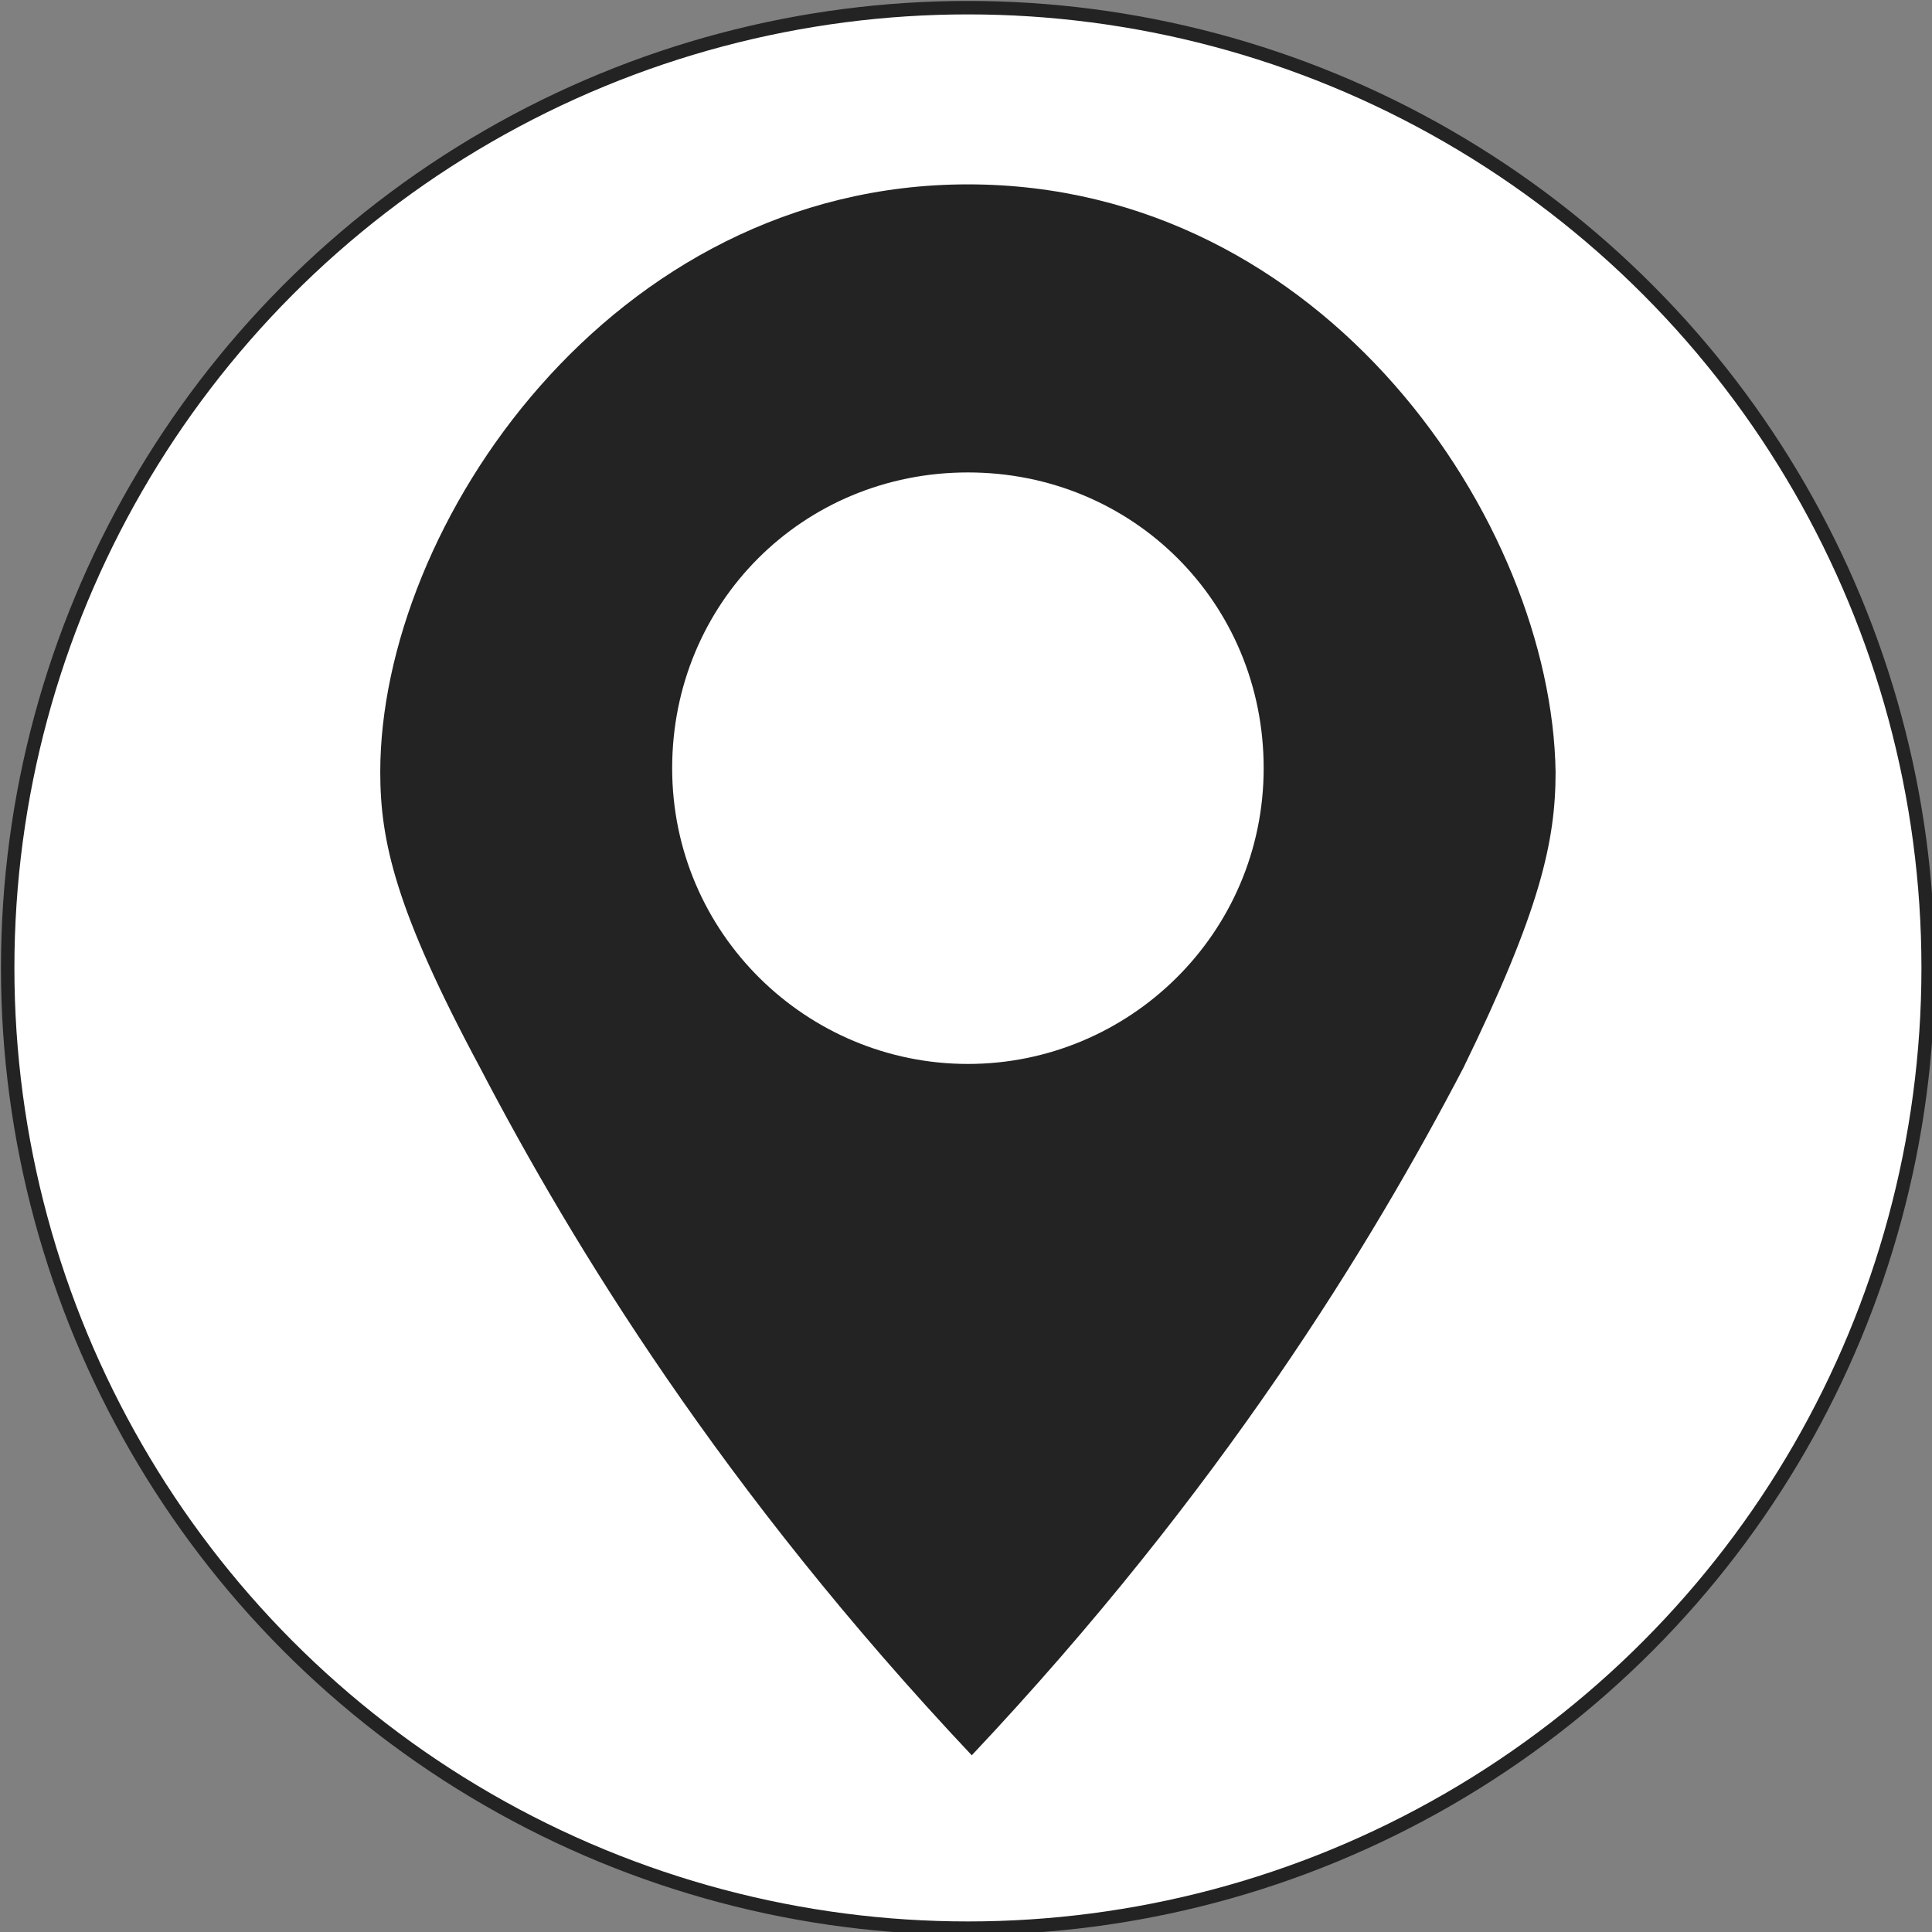 <?xml version="1.0" encoding="utf-8"?>
<!-- Generator: Adobe Illustrator 23.1.1, SVG Export Plug-In . SVG Version: 6.00 Build 0)  -->
<svg version="1.1" xmlns="http://www.w3.org/2000/svg" xmlns:xlink="http://www.w3.org/1999/xlink" x="0px" y="0px"
	 viewBox="0 0 50.3 50.3" style="enable-background:new 0 0 50.3 50.3;" xml:space="preserve">
<rect x="0" y="0" width="50.3" height="50.3" fill="#808080" stroke="none"/>
<style type="text/css">
	.st0{fill:#FFFFFF;stroke:#232323;stroke-width:0.35;stroke-miterlimit:10;}
	.st1{display:none;fill:#232323;stroke:#FFFFFF;stroke-width:0.35;stroke-miterlimit:10;}
	.st2{fill:#232323;}
</style>
<g id="Layer_1">
	<title>Asset 3</title>
	<circle class="st0" cx="25.2" cy="25.2" r="25"/>
	<path class="st1" d="M42.5,15.8l-12,6.9l10.2,10.2c1.1-1.3,1.8-3,1.8-4.7V15.8z"/>
	<polygon class="st1" points="8.4,15 25.2,24.6 41.9,15 	"/>
	<path class="st1" d="M29.7,23.2l-4.5,2.6l-4.5-2.6L10.3,33.6c1.3,1.1,3,1.8,4.7,1.8h20.5c1.7,0,3.4-0.6,4.7-1.8L29.7,23.2z"/>
	<path class="st1" d="M7.8,15.8v12.5c0,1.7,0.6,3.4,1.8,4.7l10.2-10.2L7.8,15.8z"/>
</g>
<g id="Layer_2">
	<path class="st2" d="M40.5,20.1c-0.1-6.5-6-15.3-15.3-15.3c-9.3,0-15.3,8.9-15.3,15.3c0,1.8,0.4,3.6,2.6,7.7
		c2.4,4.6,6.3,11,12.8,17.9c6.5-6.9,10.4-13.3,12.8-17.9C40.1,23.7,40.5,21.9,40.5,20.1z M25.2,27.7c-4.2,0-7.7-3.4-7.7-7.7
		s3.4-7.7,7.7-7.7s7.7,3.4,7.7,7.7S29.4,27.7,25.2,27.7z"/>
</g>
</svg>
